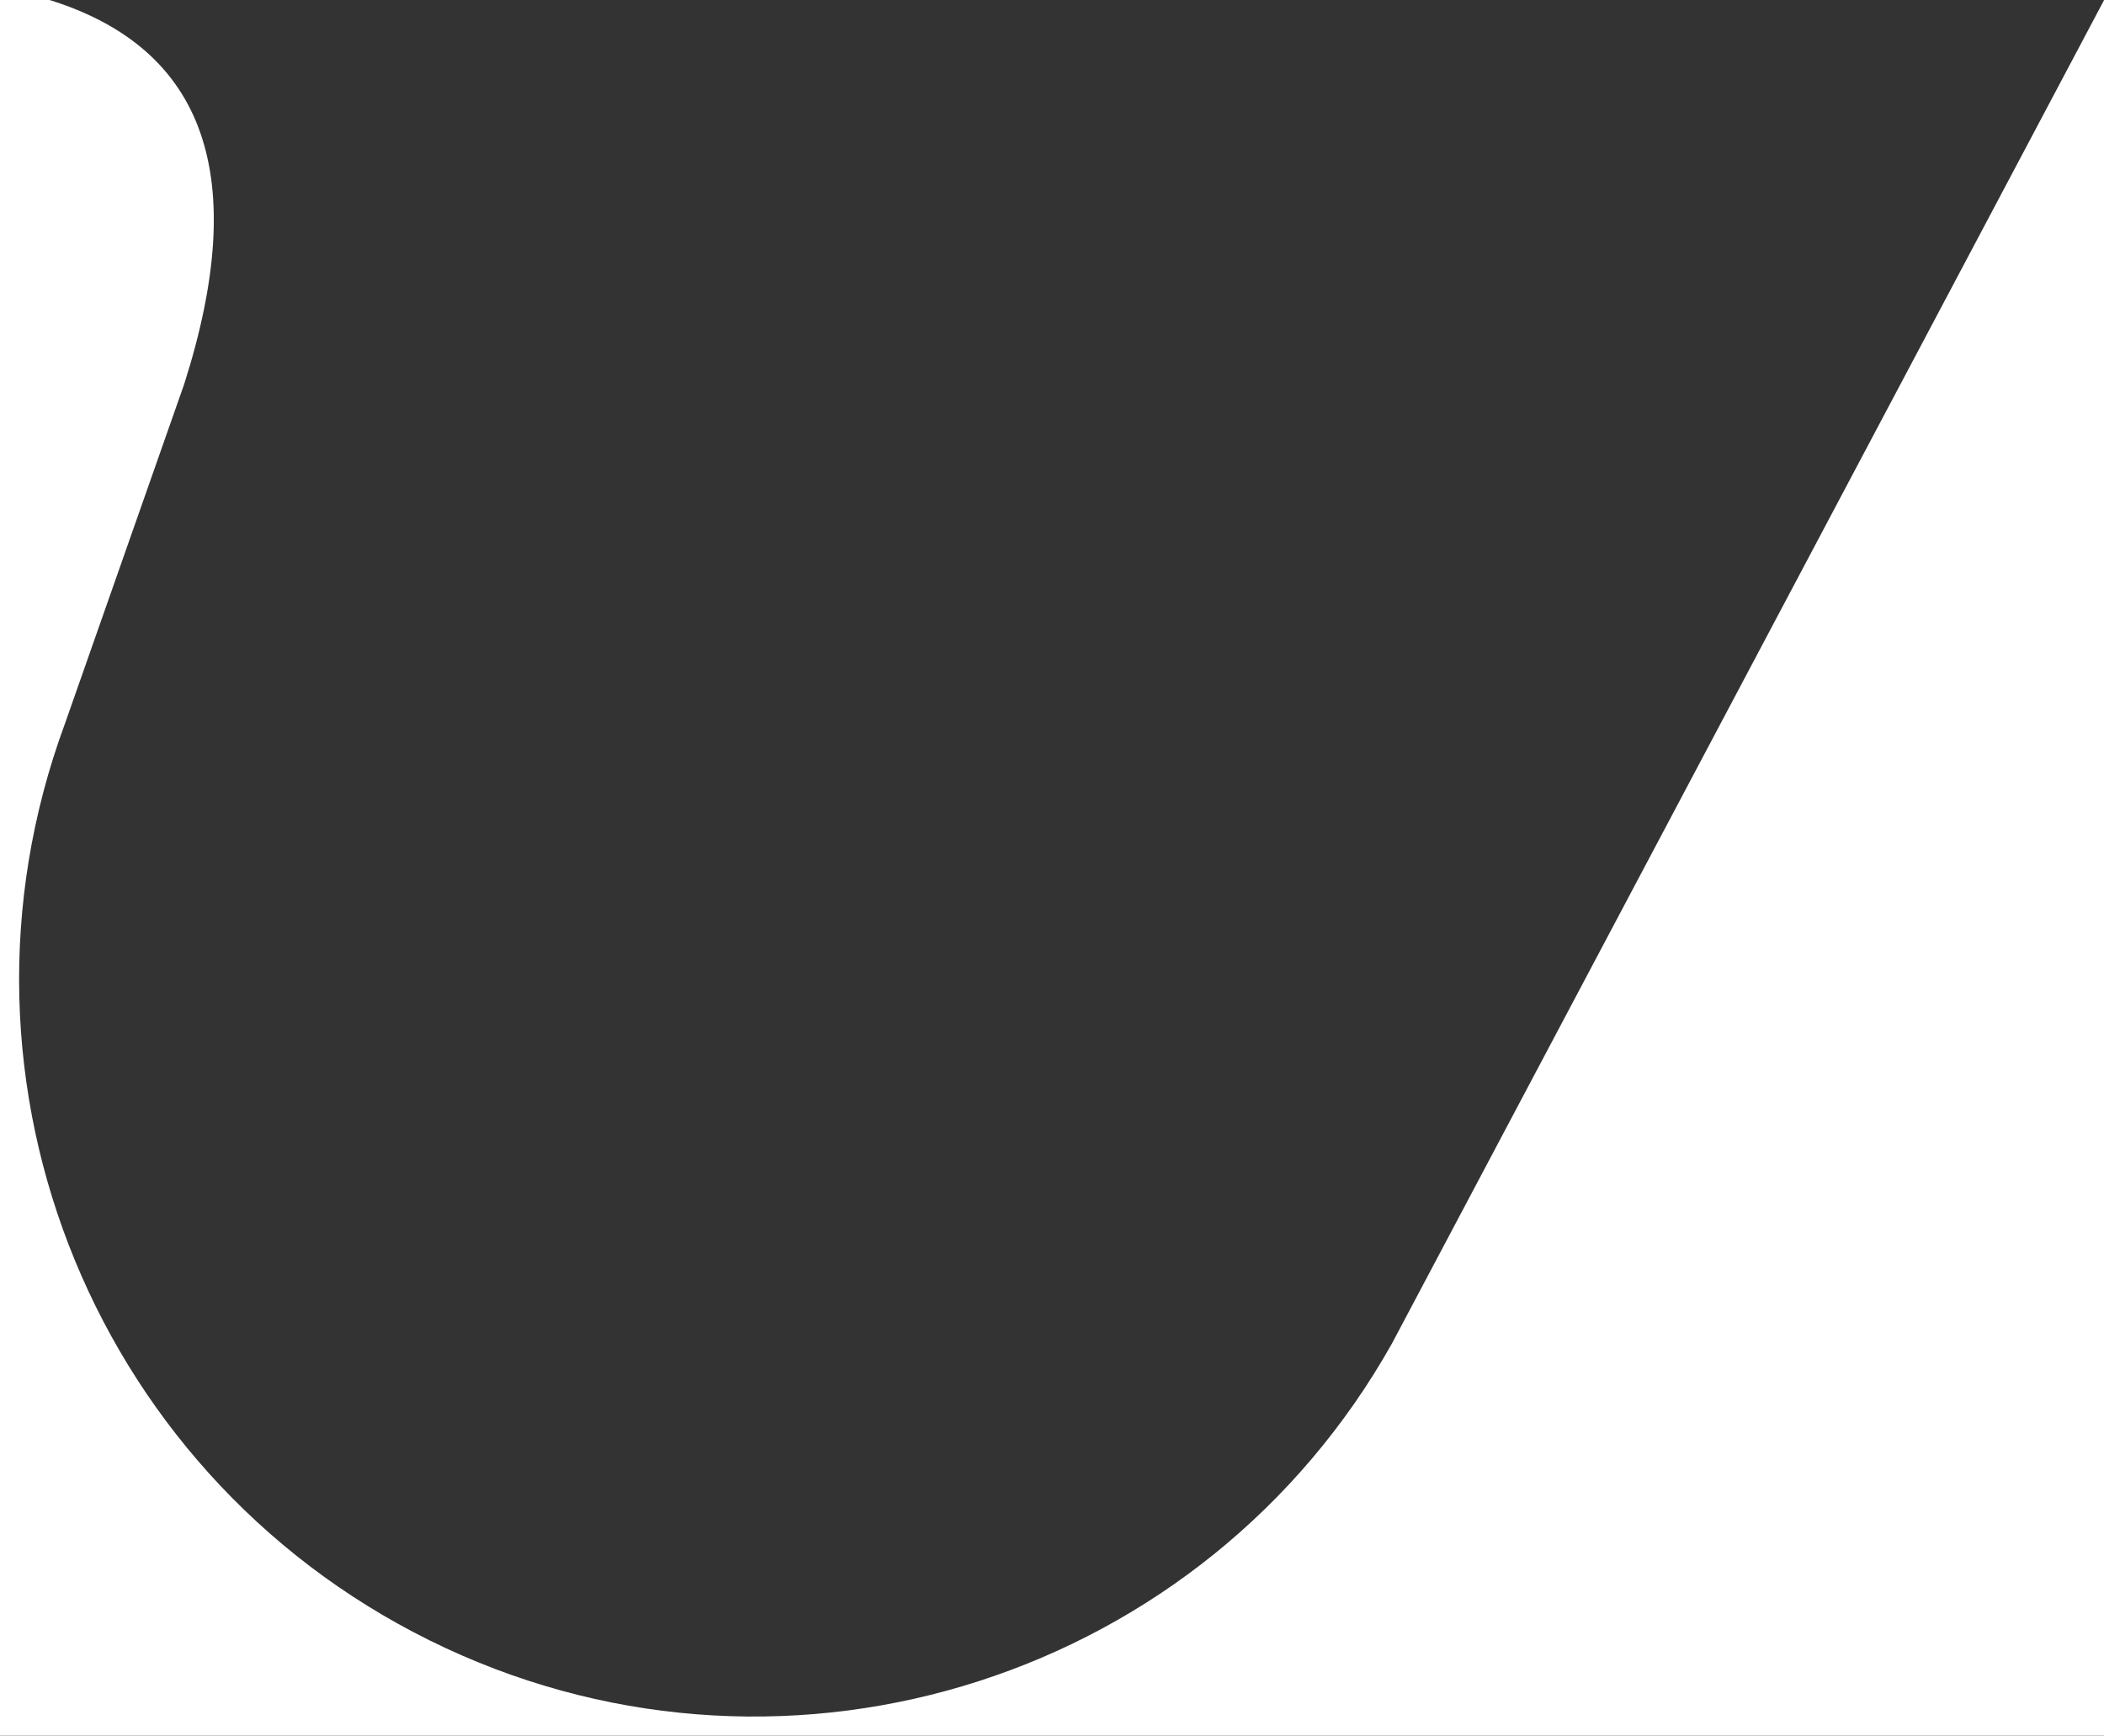 <svg xmlns="http://www.w3.org/2000/svg" width="1103" height="910" viewBox="0 0 1103 910"><rect x="0" y="0" width="1103" height="910" fill="#333333" stroke="none"/><path fill="#FFF" fill-rule="evenodd" d="M25.98,-3.63797881e-12 C107.79,25.508 131.305,92.674 96.524,201.499 L33.898,379.832 C-35.569,568.55 51.161,779.017 233.417,864.005 C415.445,948.886 631.744,878.858 729.758,704.336 L1103,0.12 L1103,910 L0,910 L0,-3.63797881e-12 L25.98,-3.63797881e-12 Z"/></svg>